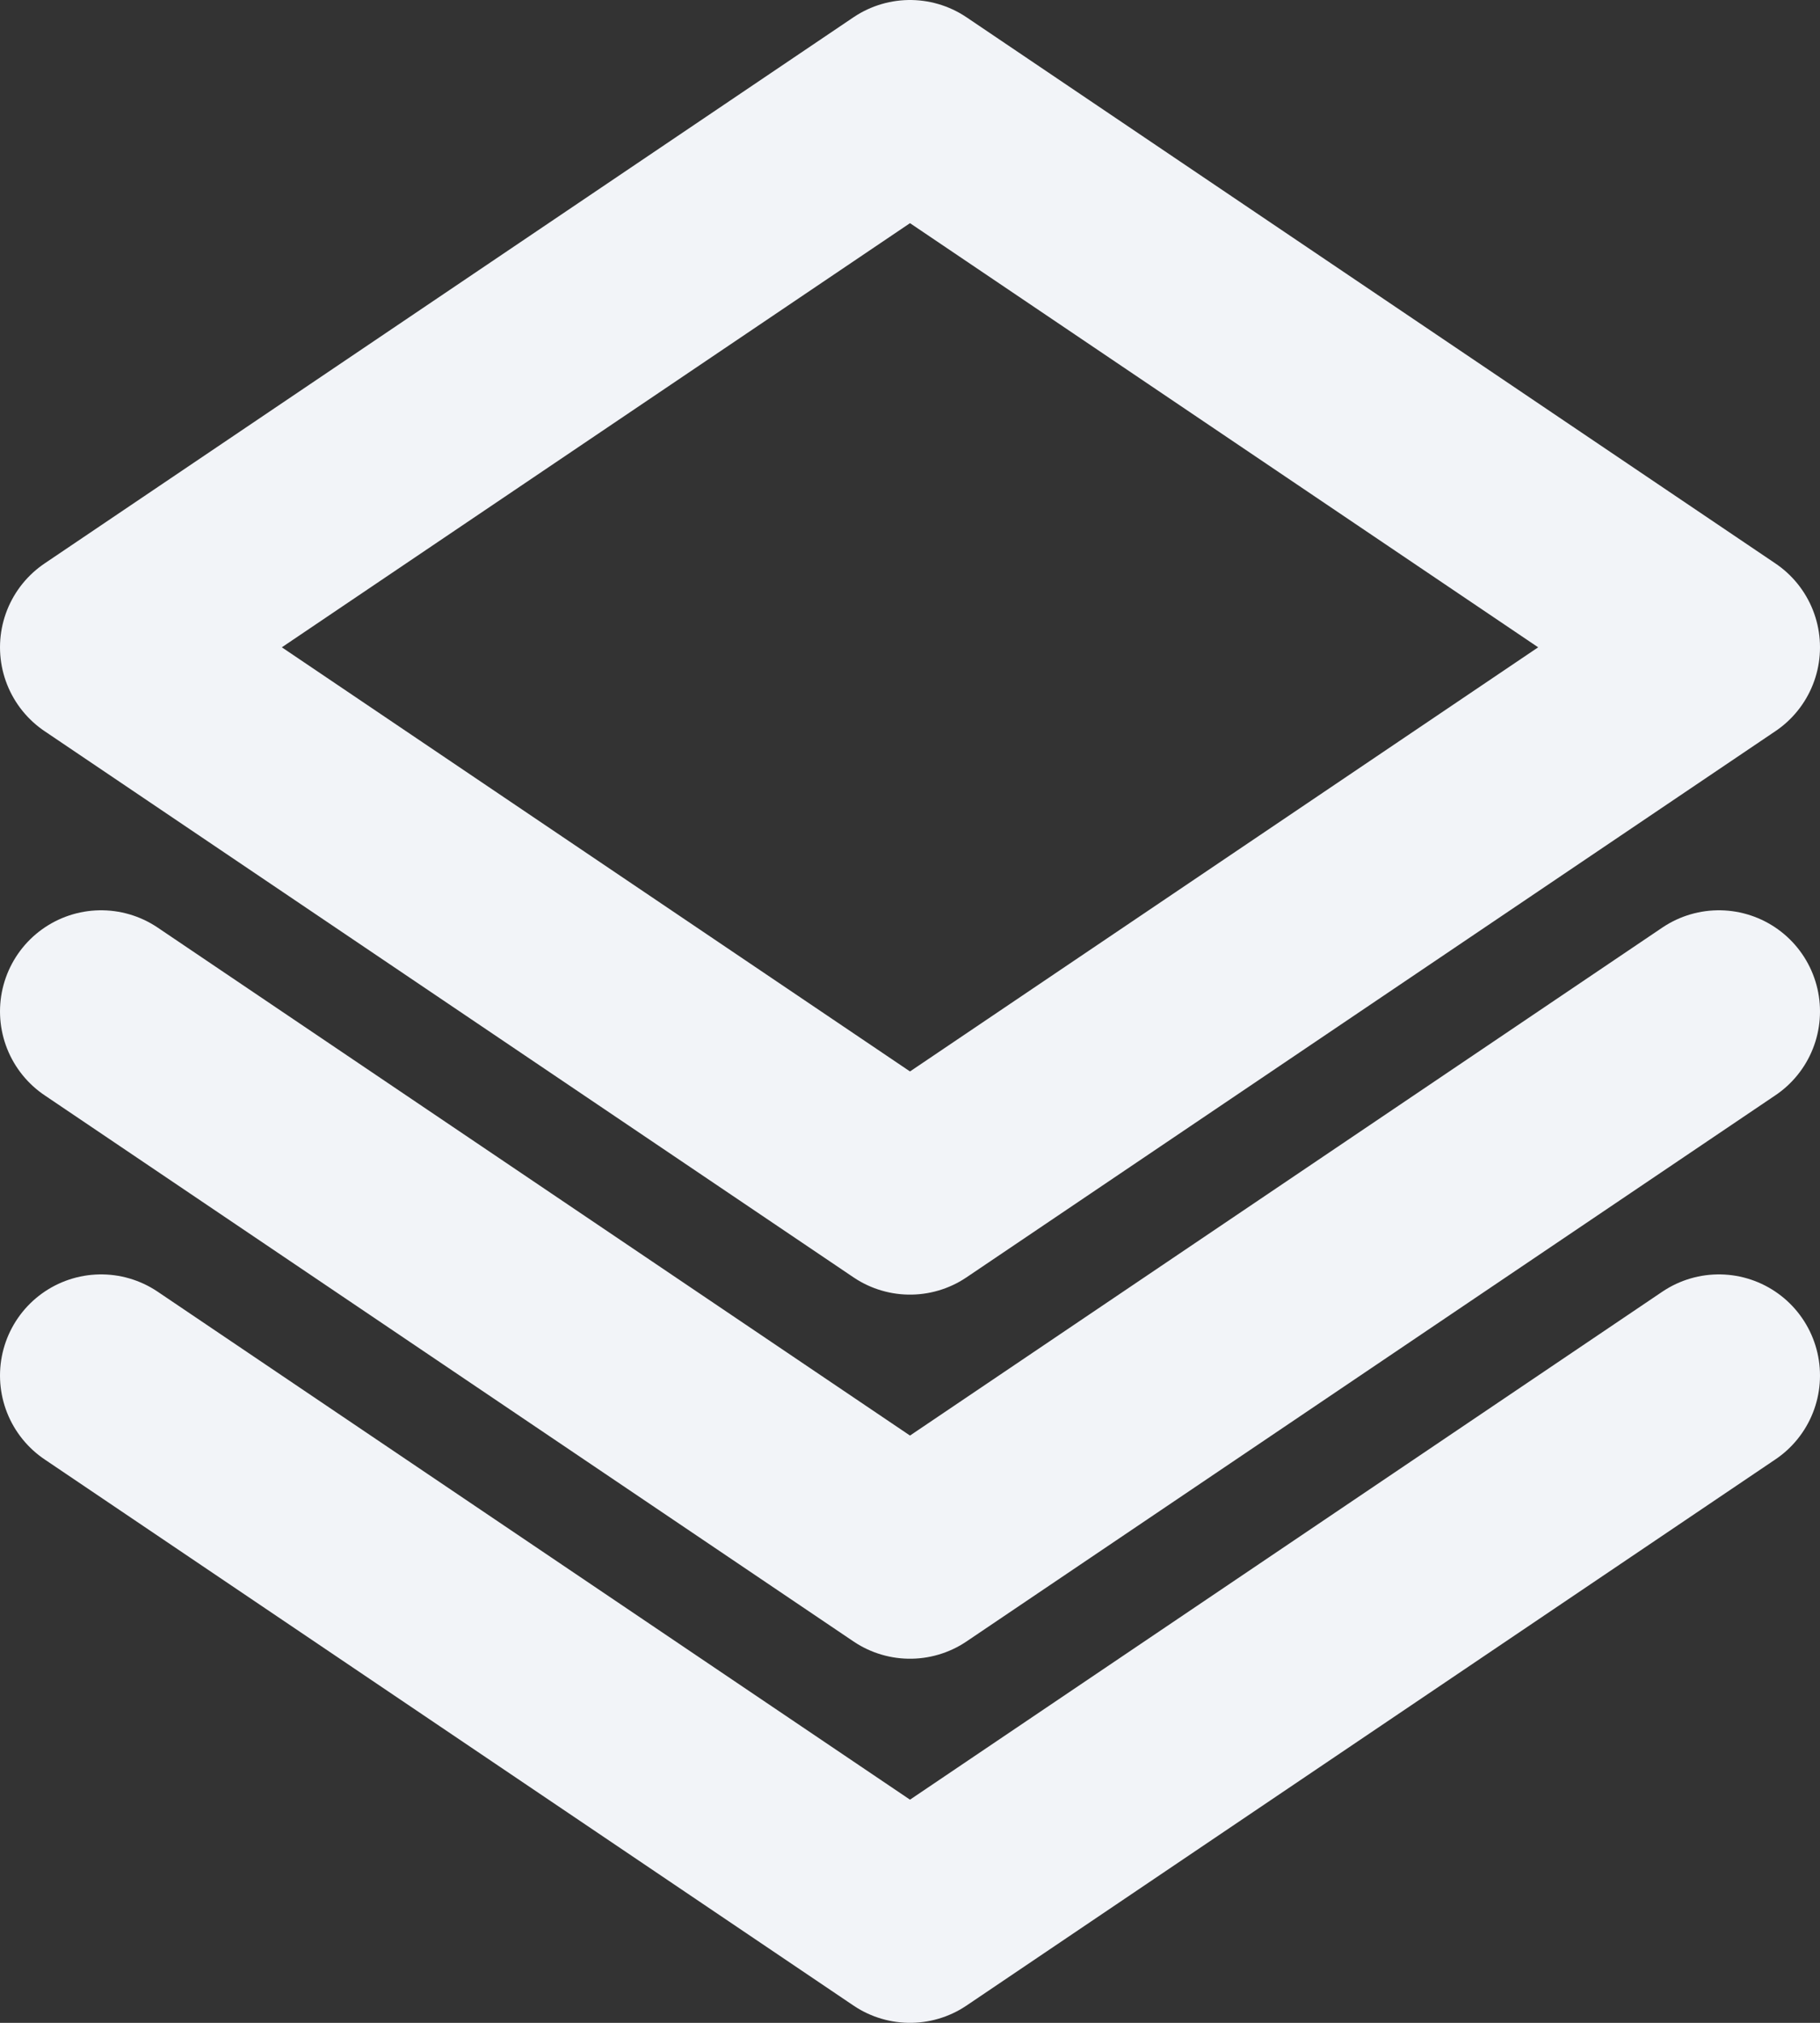 <svg width="18" height="20" viewBox="0 0 18 20" fill="none" xmlns="http://www.w3.org/2000/svg">
<rect x="0" y="0" width="18" height="20" fill="#333333" stroke="none"/>
<path d="M17 10L9 15.4L1 10M17 13.6L9 19L1 13.6M17 6.4L9 11.8L1 6.4L9 1L17 6.4Z" stroke="#F2F4F8" stroke-width="2" stroke-linecap="round" stroke-linejoin="round"/>
</svg>
